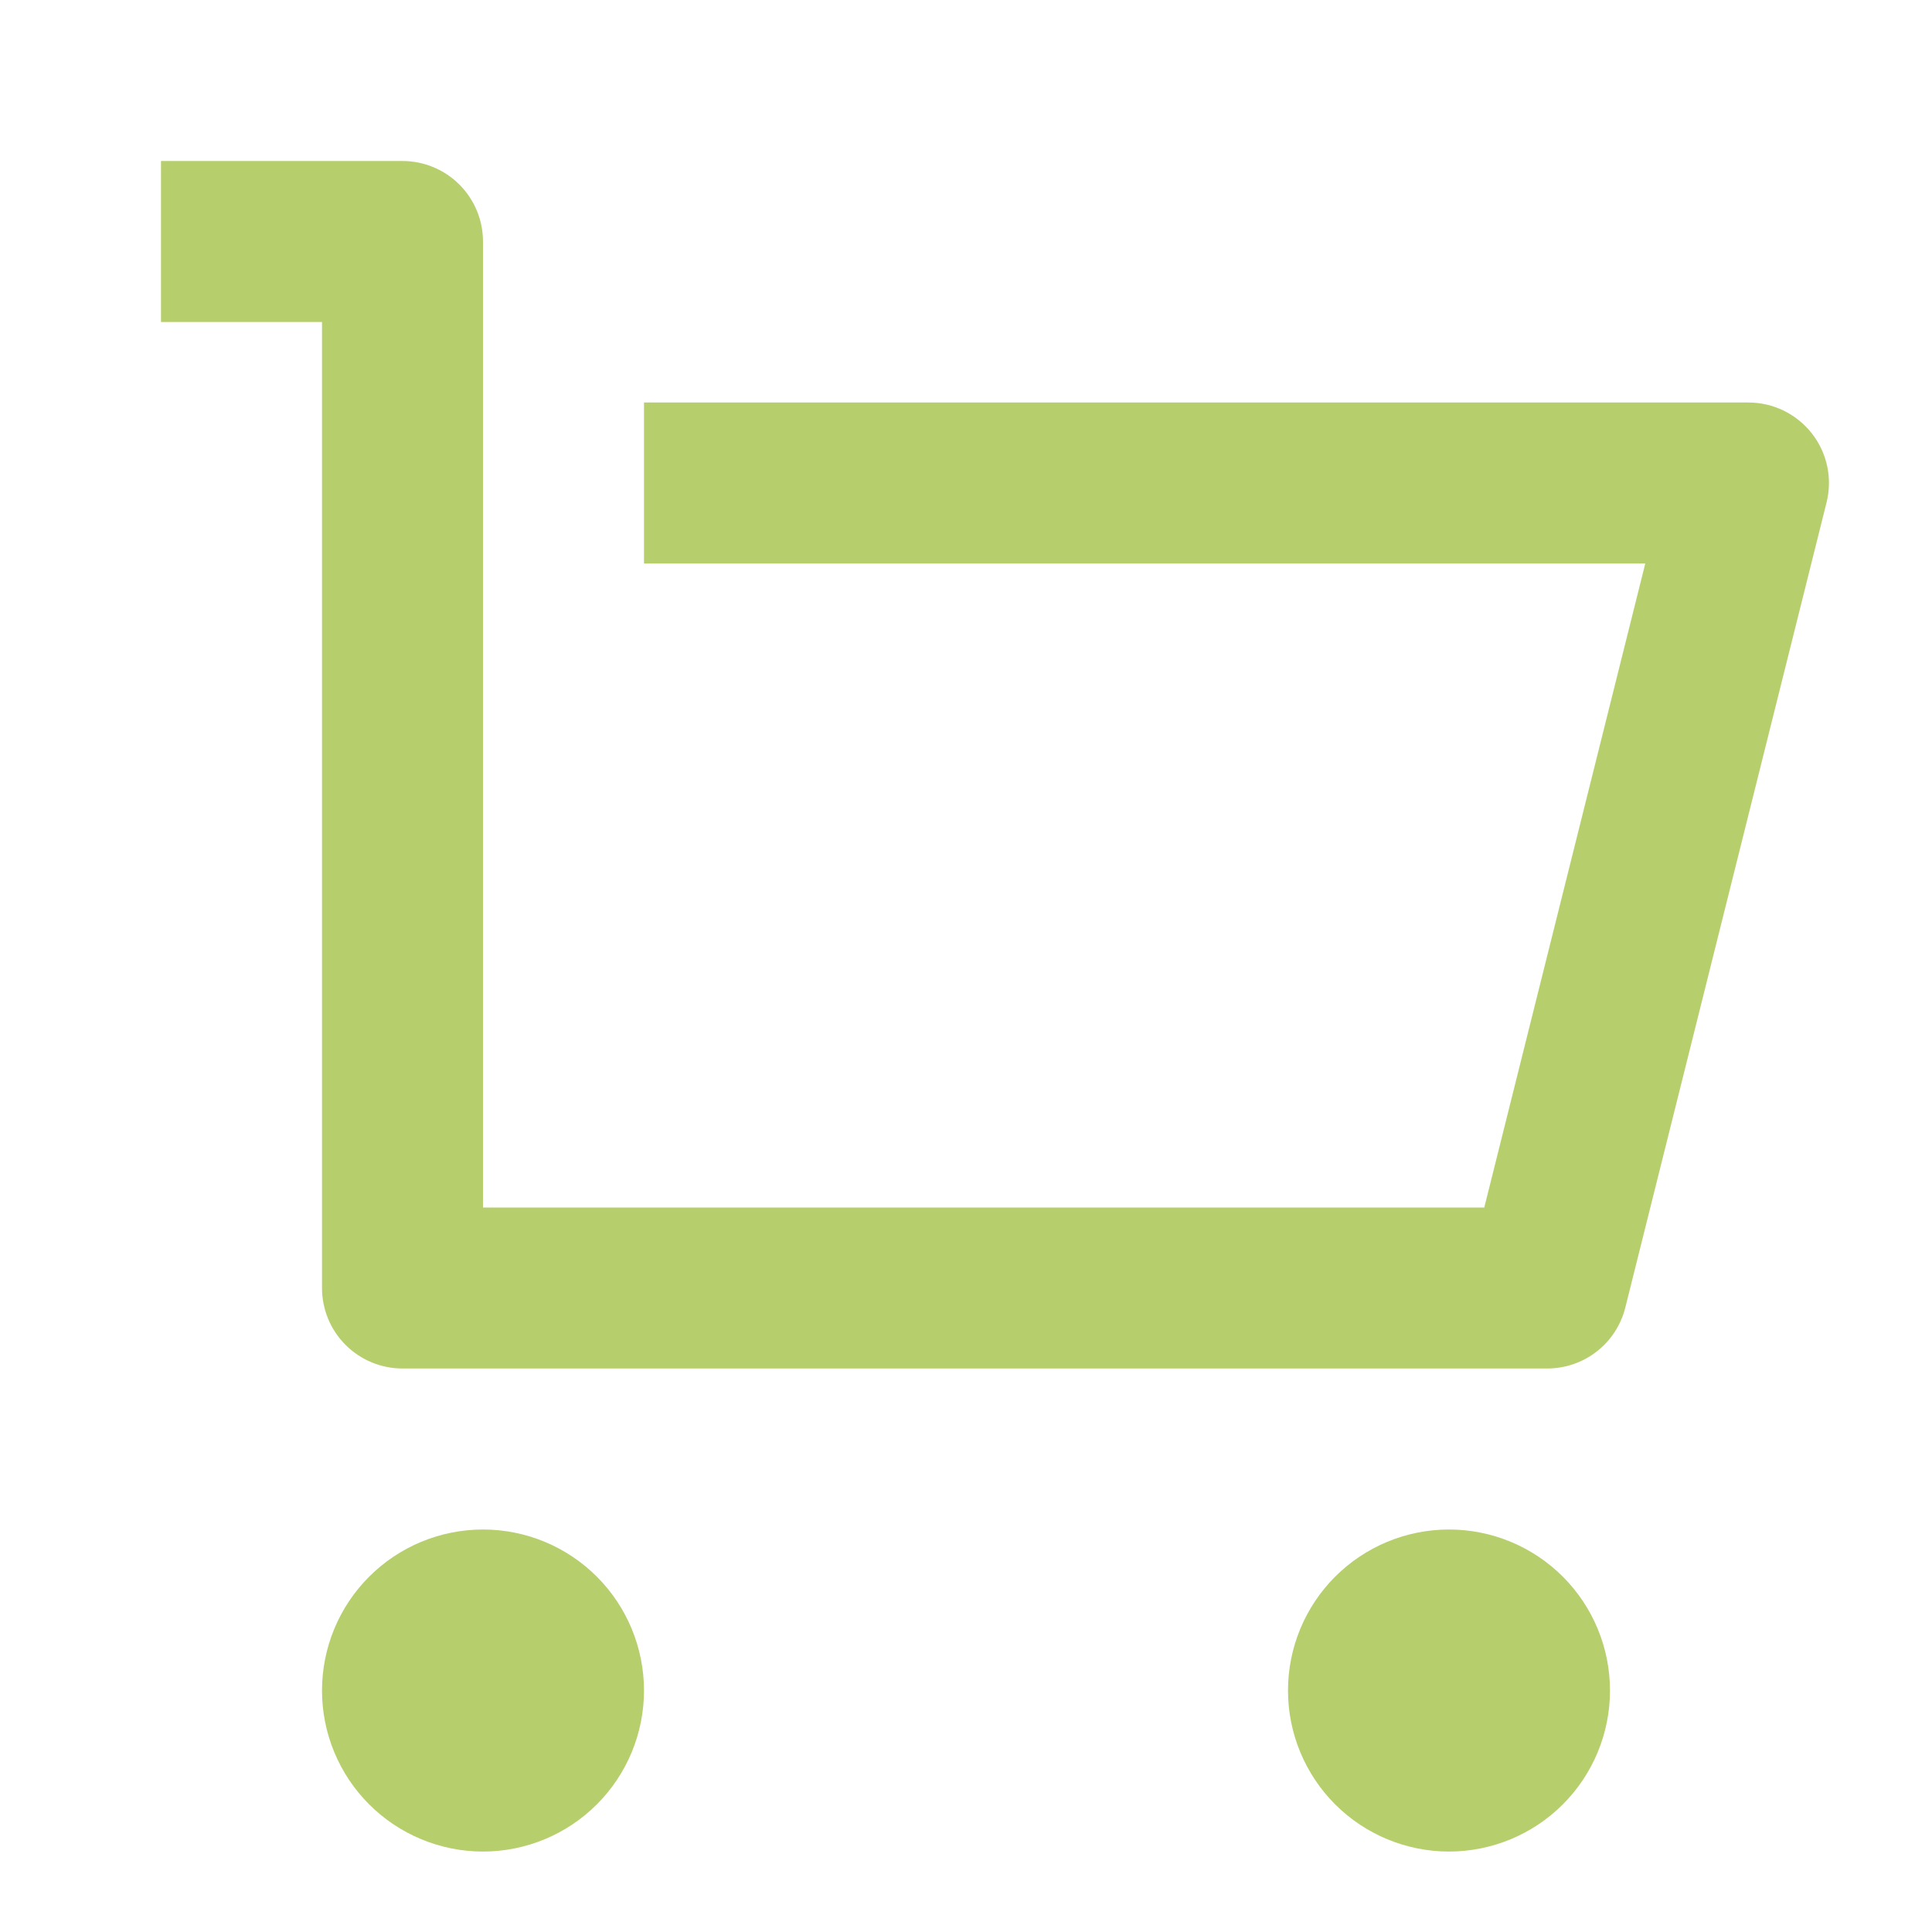        <svg width="39" height="39" viewBox="0 0 39 39" fill="none" xmlns="http://www.w3.org/2000/svg">
                    <path d="M6.5 26V6.5H3.25V3.25H8.125C8.556
                             3.25 8.969 3.422 9.274 3.726C9.579
                              4.031 9.75 4.445 9.75 4.875V24.375H29.962L33.212
                               11.376H13V8.125H35.295C35.542 8.125 35.786 8.182 
                               36.008 8.29C36.23 8.399 36.424 8.556 36.576
                                8.751C36.728 8.945 36.834 9.172 36.885 9.414C36.936
                                 9.656 36.931 9.906 36.871 10.145L32.809 26.395C32.721
                                  26.747 32.518 27.059 32.232 27.282C31.947 27.504 31.595
                                   27.625 31.233 27.625H8.125C7.694 27.625 7.281 27.454 6.976
                                    27.149C6.671 26.845 6.5 26.431 6.5 26ZM9.75 37.376C8.888
                                     37.376 8.061 37.033 7.452 36.424C6.842 35.814 6.5 34.987 6.5
                                      34.126C6.5 33.264 6.842 32.437 7.452 31.827C8.061 31.218
                                       8.888 30.875 9.75 30.875C10.612 30.875 11.439 31.218 12.048 
                                       31.827C12.658 32.437 13 33.264 13 34.126C13 34.987 12.658
                                        35.814 12.048 36.424C11.439 37.033 10.612 37.376 9.75 
                                        37.376ZM29.25 37.376C28.388 37.376 27.561 37.033 26.952 
                                        36.424C26.342 35.814 26 34.987 26 34.126C26 33.264 26.342
                                         32.437 26.952 31.827C27.561 31.218 28.388 30.875 29.25 
                                         30.875C30.112 30.875 30.939 31.218 31.548 31.827C32.158 
                                         32.437 32.5 33.264 32.5 34.126C32.5 34.987 32.158 35.814 31.548
                                          36.424C30.939 37.033 30.112 37.376 29.25 37.376Z" fill="#b6cf6cfa"></path>
                </svg>